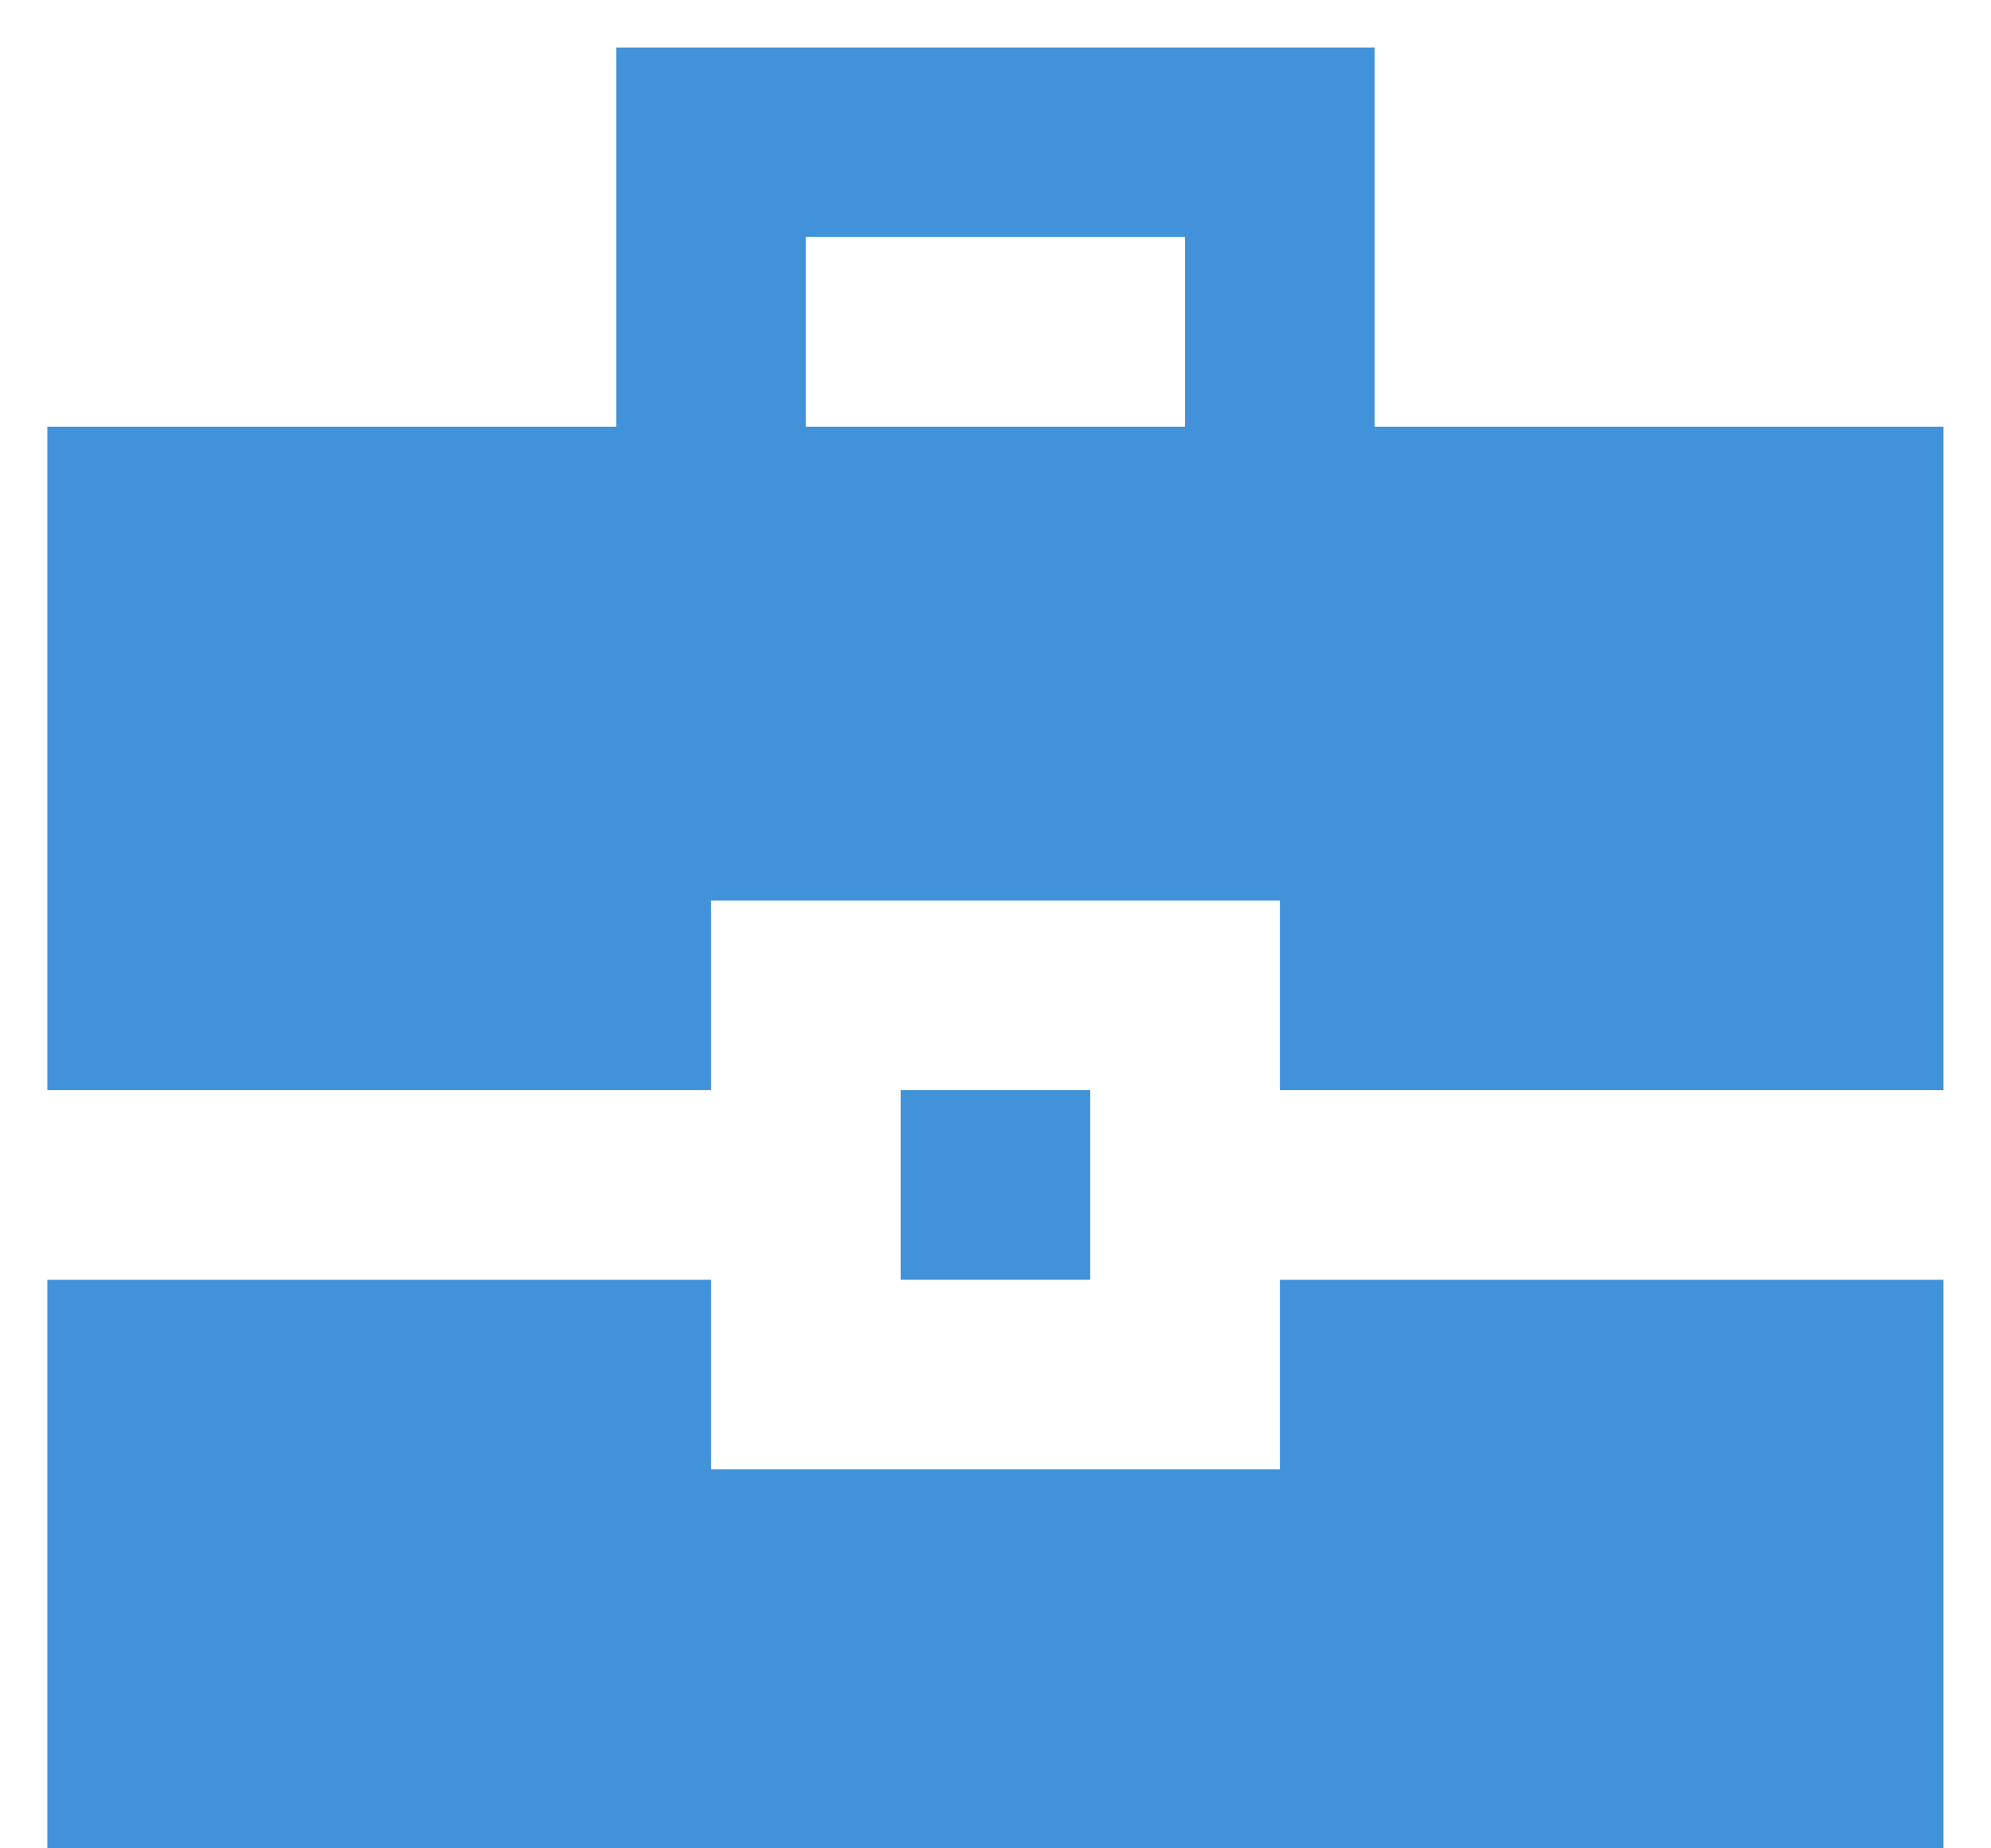 <svg width="14" height="13" viewBox="0 0 14 13" fill="none" xmlns="http://www.w3.org/2000/svg">
<path d="M0.333 7.667V3.001H4.333V0.334H9.666V3.001H13.666V7.667H9V6.334H5V7.667H0.333ZM5.666 3.001H8.333V1.667H5.666V3.001ZM6.333 9.001V7.667H7.666V9.001H6.333ZM0.333 13.001V9.001H5V10.334H9V9.001H13.666V13.001H0.333Z" fill="#4192D9"/>
</svg>
